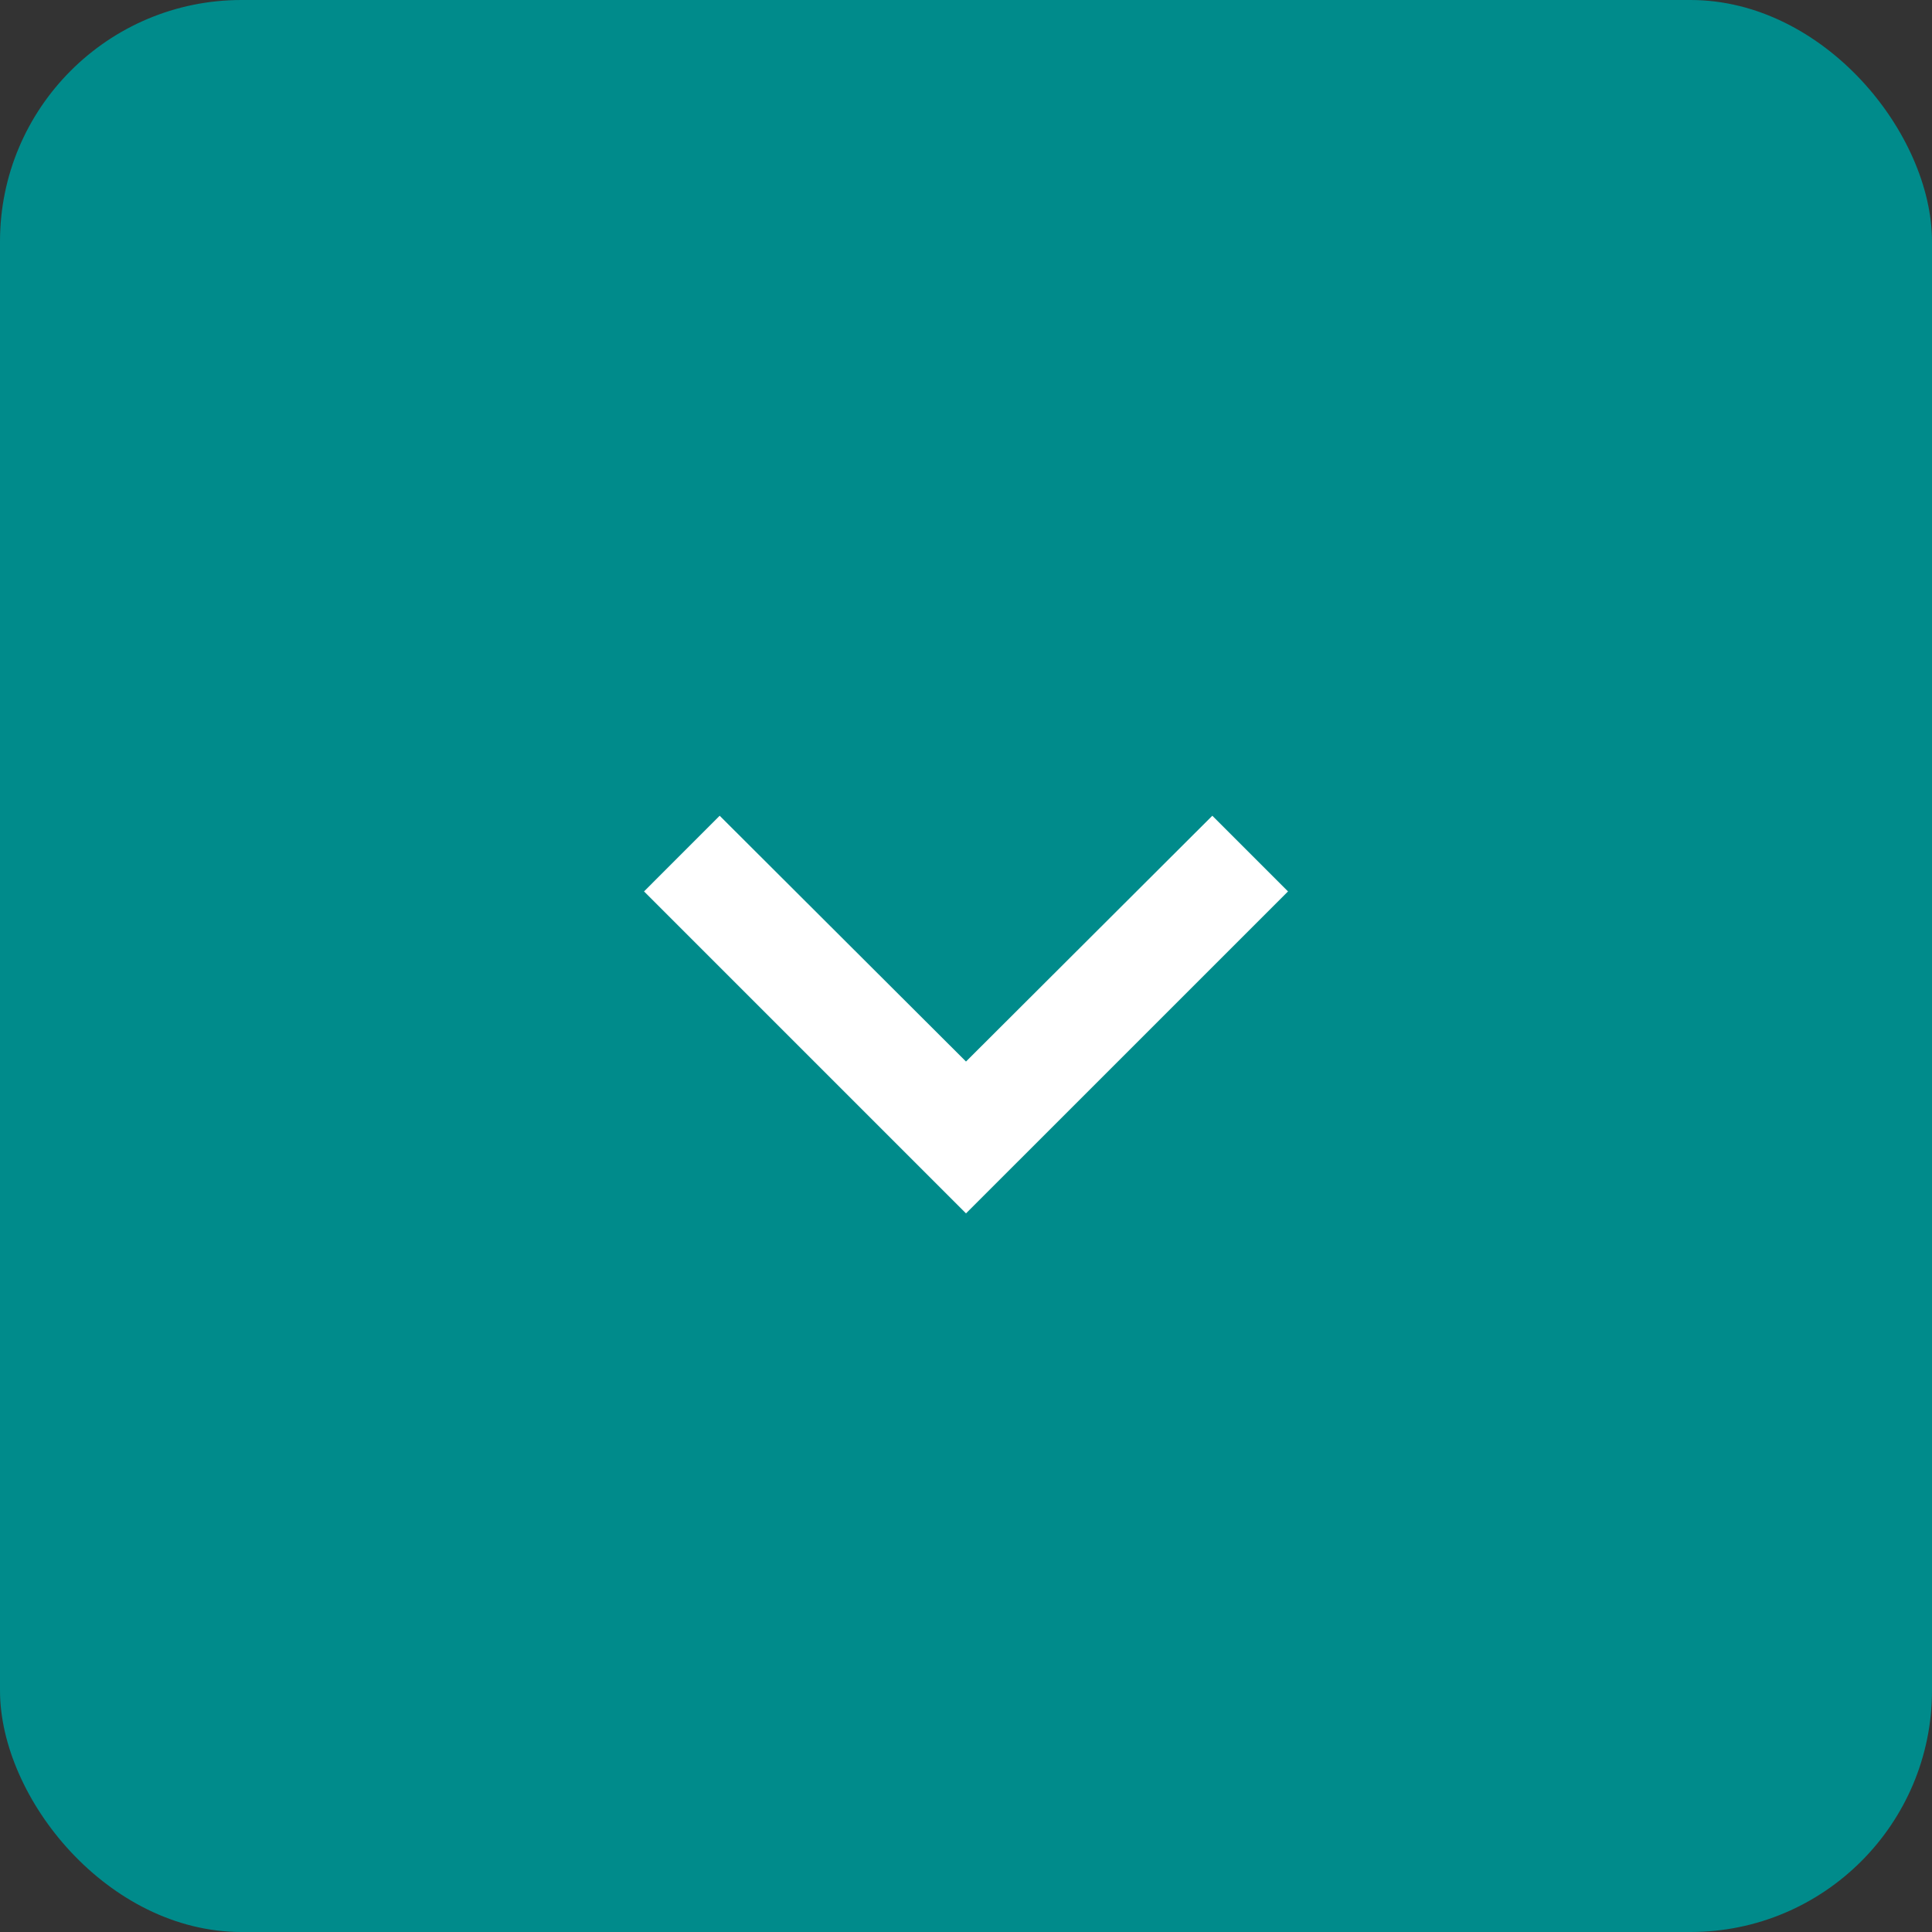 <svg width="40" height="40" viewBox="0 0 40 40" fill="none" xmlns="http://www.w3.org/2000/svg">
<rect x="0" y="0" width="40" height="40" fill="#333333" stroke="none"/>
<rect width="40" height="40" rx="5" fill="#008B8B"/>
<path fill-rule="evenodd" clip-rule="evenodd" d="M25.1 16.889L20 21.978L14.9 16.889L13.334 18.456L20 25.122L26.667 18.456L25.1 16.889Z" fill="white"/>
</svg>
